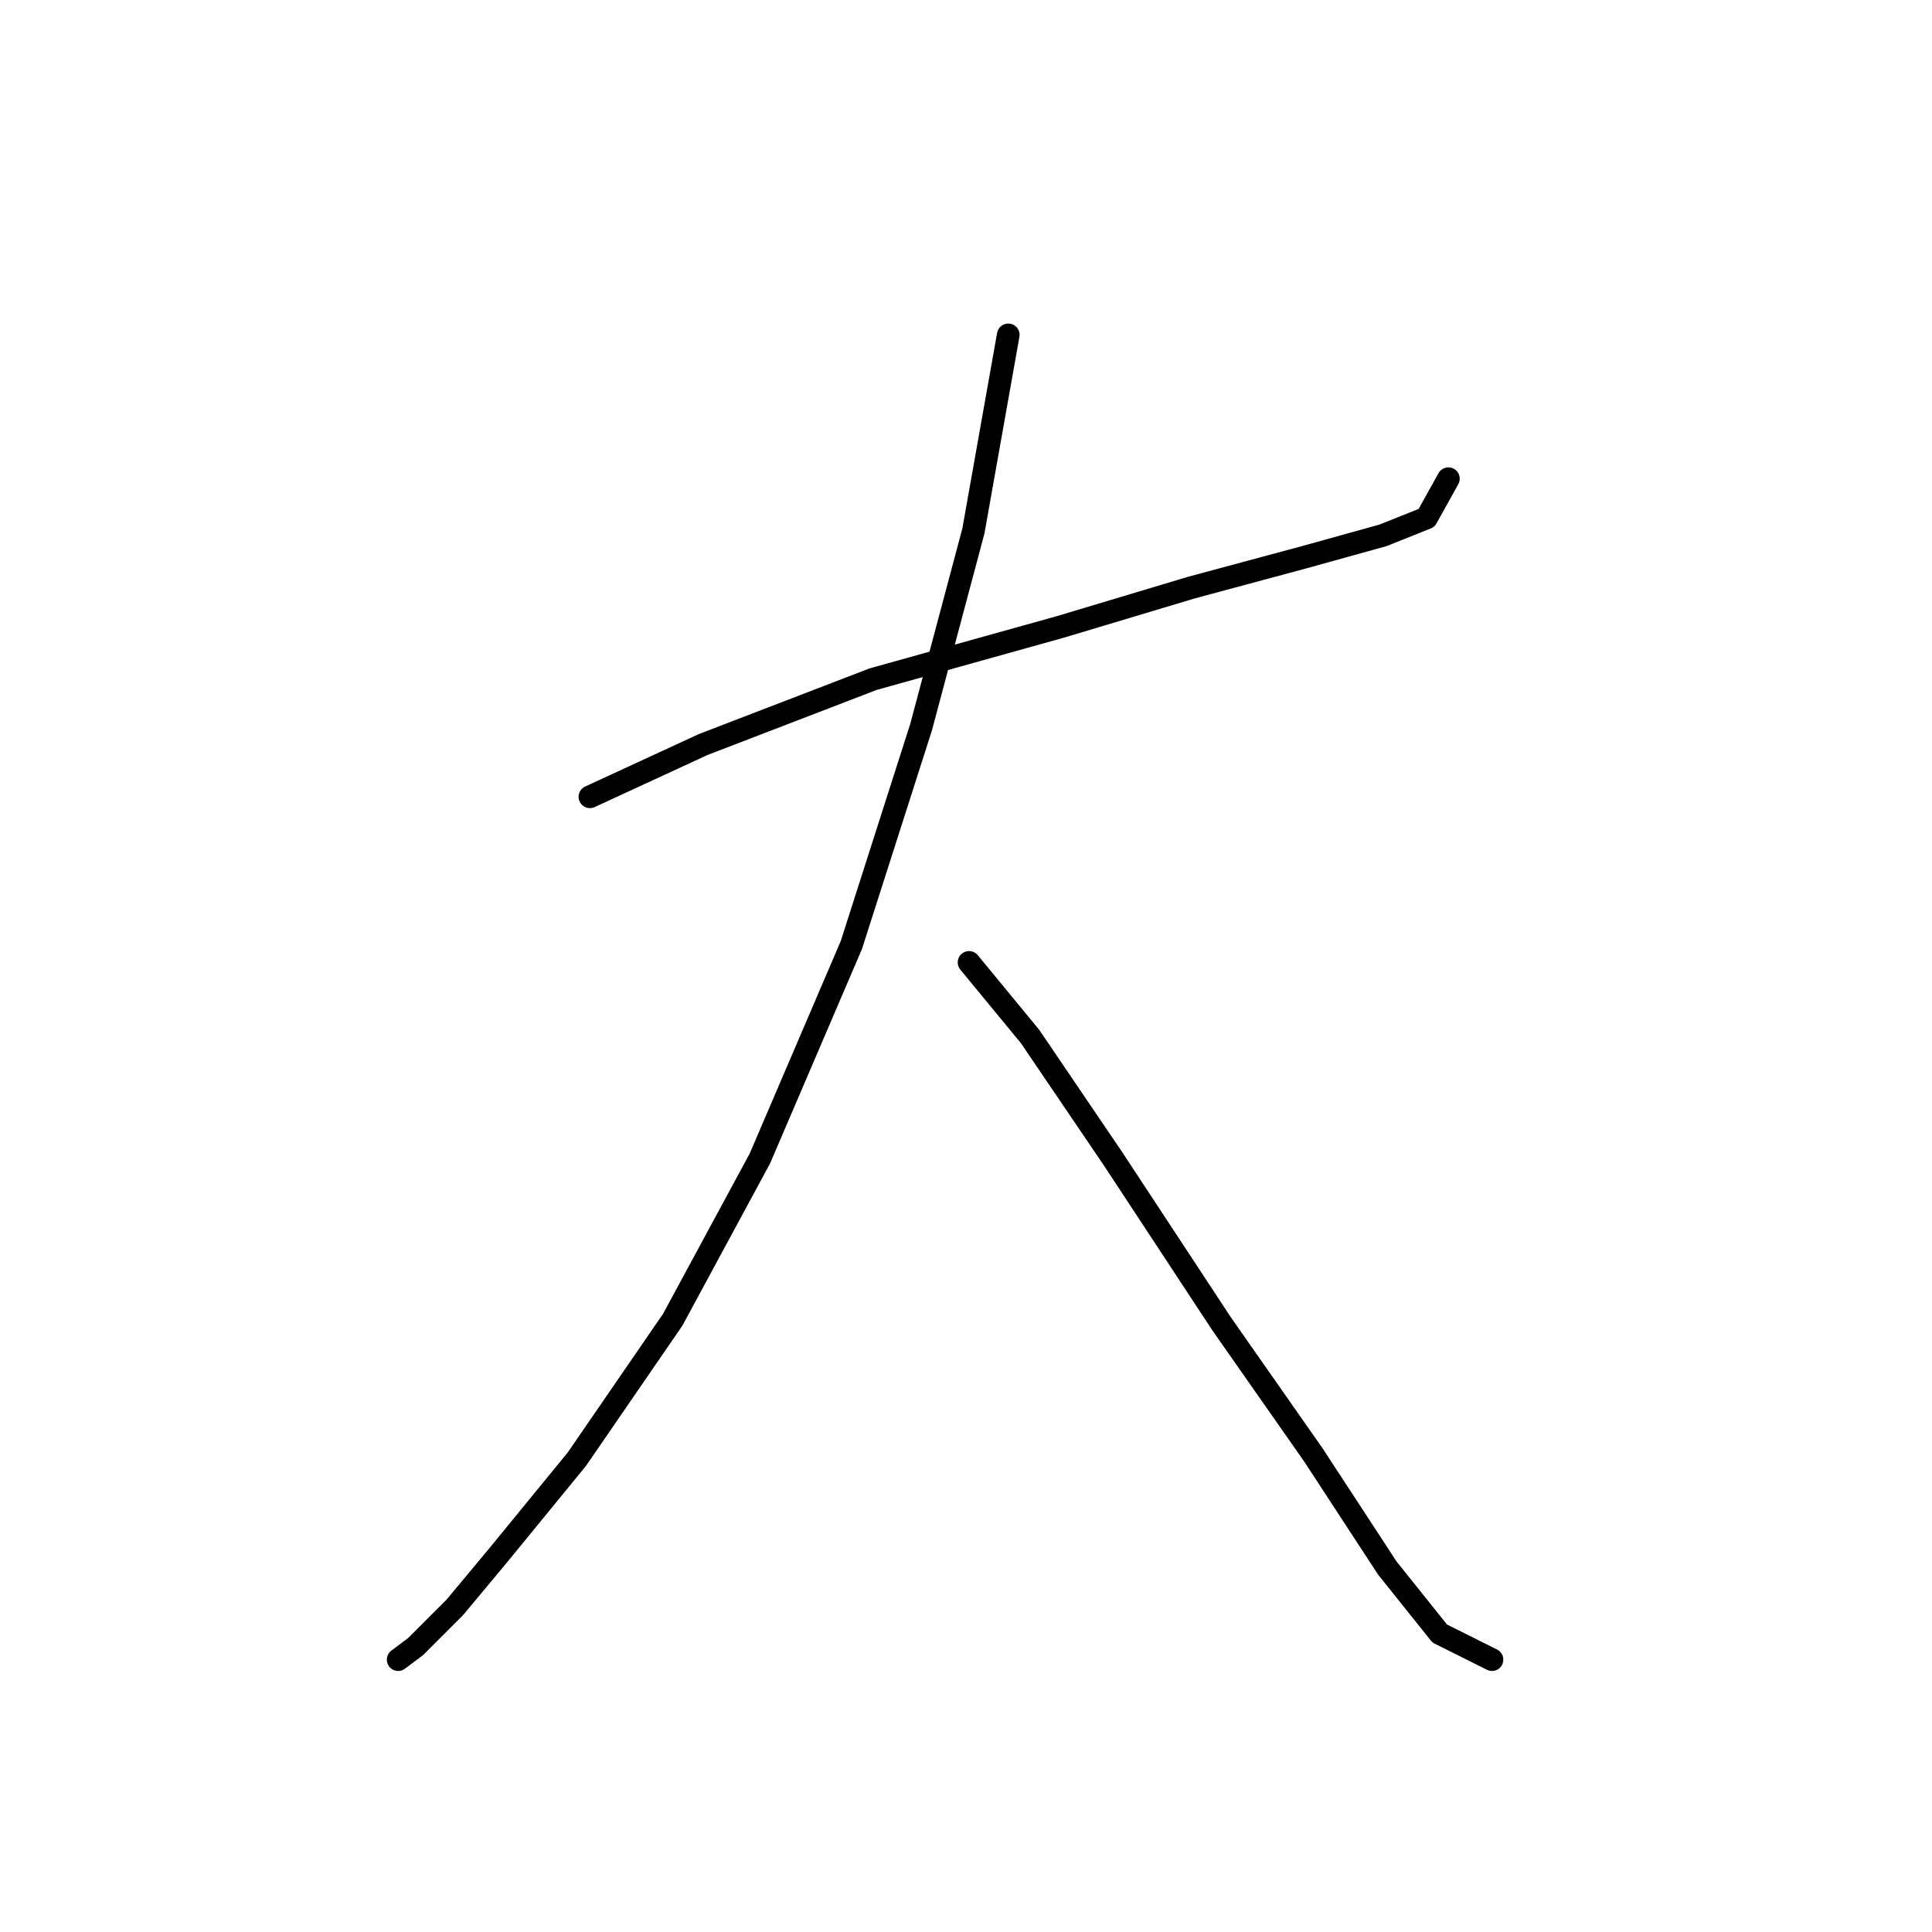<?xml version="1.0" standalone="no"?>
    <svg width="256" height="256" xmlns="http://www.w3.org/2000/svg" version="1.1">
    <polyline stroke="black" stroke-width="3" stroke-linecap="round" fill="transparent" stroke-linejoin="round" points="78.167 105.581 93.18 98.652 115.7 89.99 140.53 83.061 157.852 77.864 172.866 73.822 183.259 70.935 189.034 68.625 191.921 63.428 191.921 63.428 " />
        <polyline stroke="black" stroke-width="3" stroke-linecap="round" fill="transparent" stroke-linejoin="round" points="133.6 44.373 128.981 70.357 122.052 96.342 112.813 125.213 100.687 153.507 89.138 174.872 76.435 193.35 66.041 206.053 60.267 212.983 55.07 218.179 52.76 219.912 52.76 219.912 " />
        <polyline stroke="black" stroke-width="3" stroke-linecap="round" fill="transparent" stroke-linejoin="round" points="128.404 127.523 136.488 137.339 147.459 153.507 161.894 175.45 174.021 192.773 183.837 207.786 190.766 216.447 197.695 219.912 197.695 219.912 " />
        </svg>